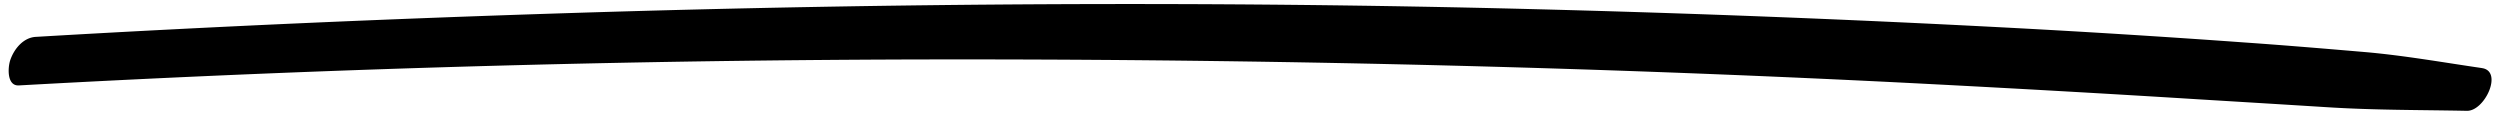 <svg fill="none" viewBox="0 0 184 9">
                  <path
                    fill="currentColor"
                    d="M182.67 5.01c-2.88-.419-5.753-.933-8.667-1.183-2.932-.25-5.876-.497-8.816-.702A908.09 908.09 0 0 0 147.87 2.04a1291.494 1291.494 0 0 0-35.13-1.37C89.279.07 65.749.215 42.21.952c-13.187.415-26.38.986-39.58 1.762-.892.052-1.576.851-1.87 1.696-.195.564-.26 1.93.632 1.877 23.504-1.303 47-1.935 70.455-1.914 23.465.017 46.905.606 70.265 1.816 6.551.34 13.102.71 19.651 1.118 3.215.195 6.429.39 9.64.591 3.381.211 6.775.191 10.166.258 1.312.022 2.678-2.92 1.101-3.144Z"
                  />
                </svg>